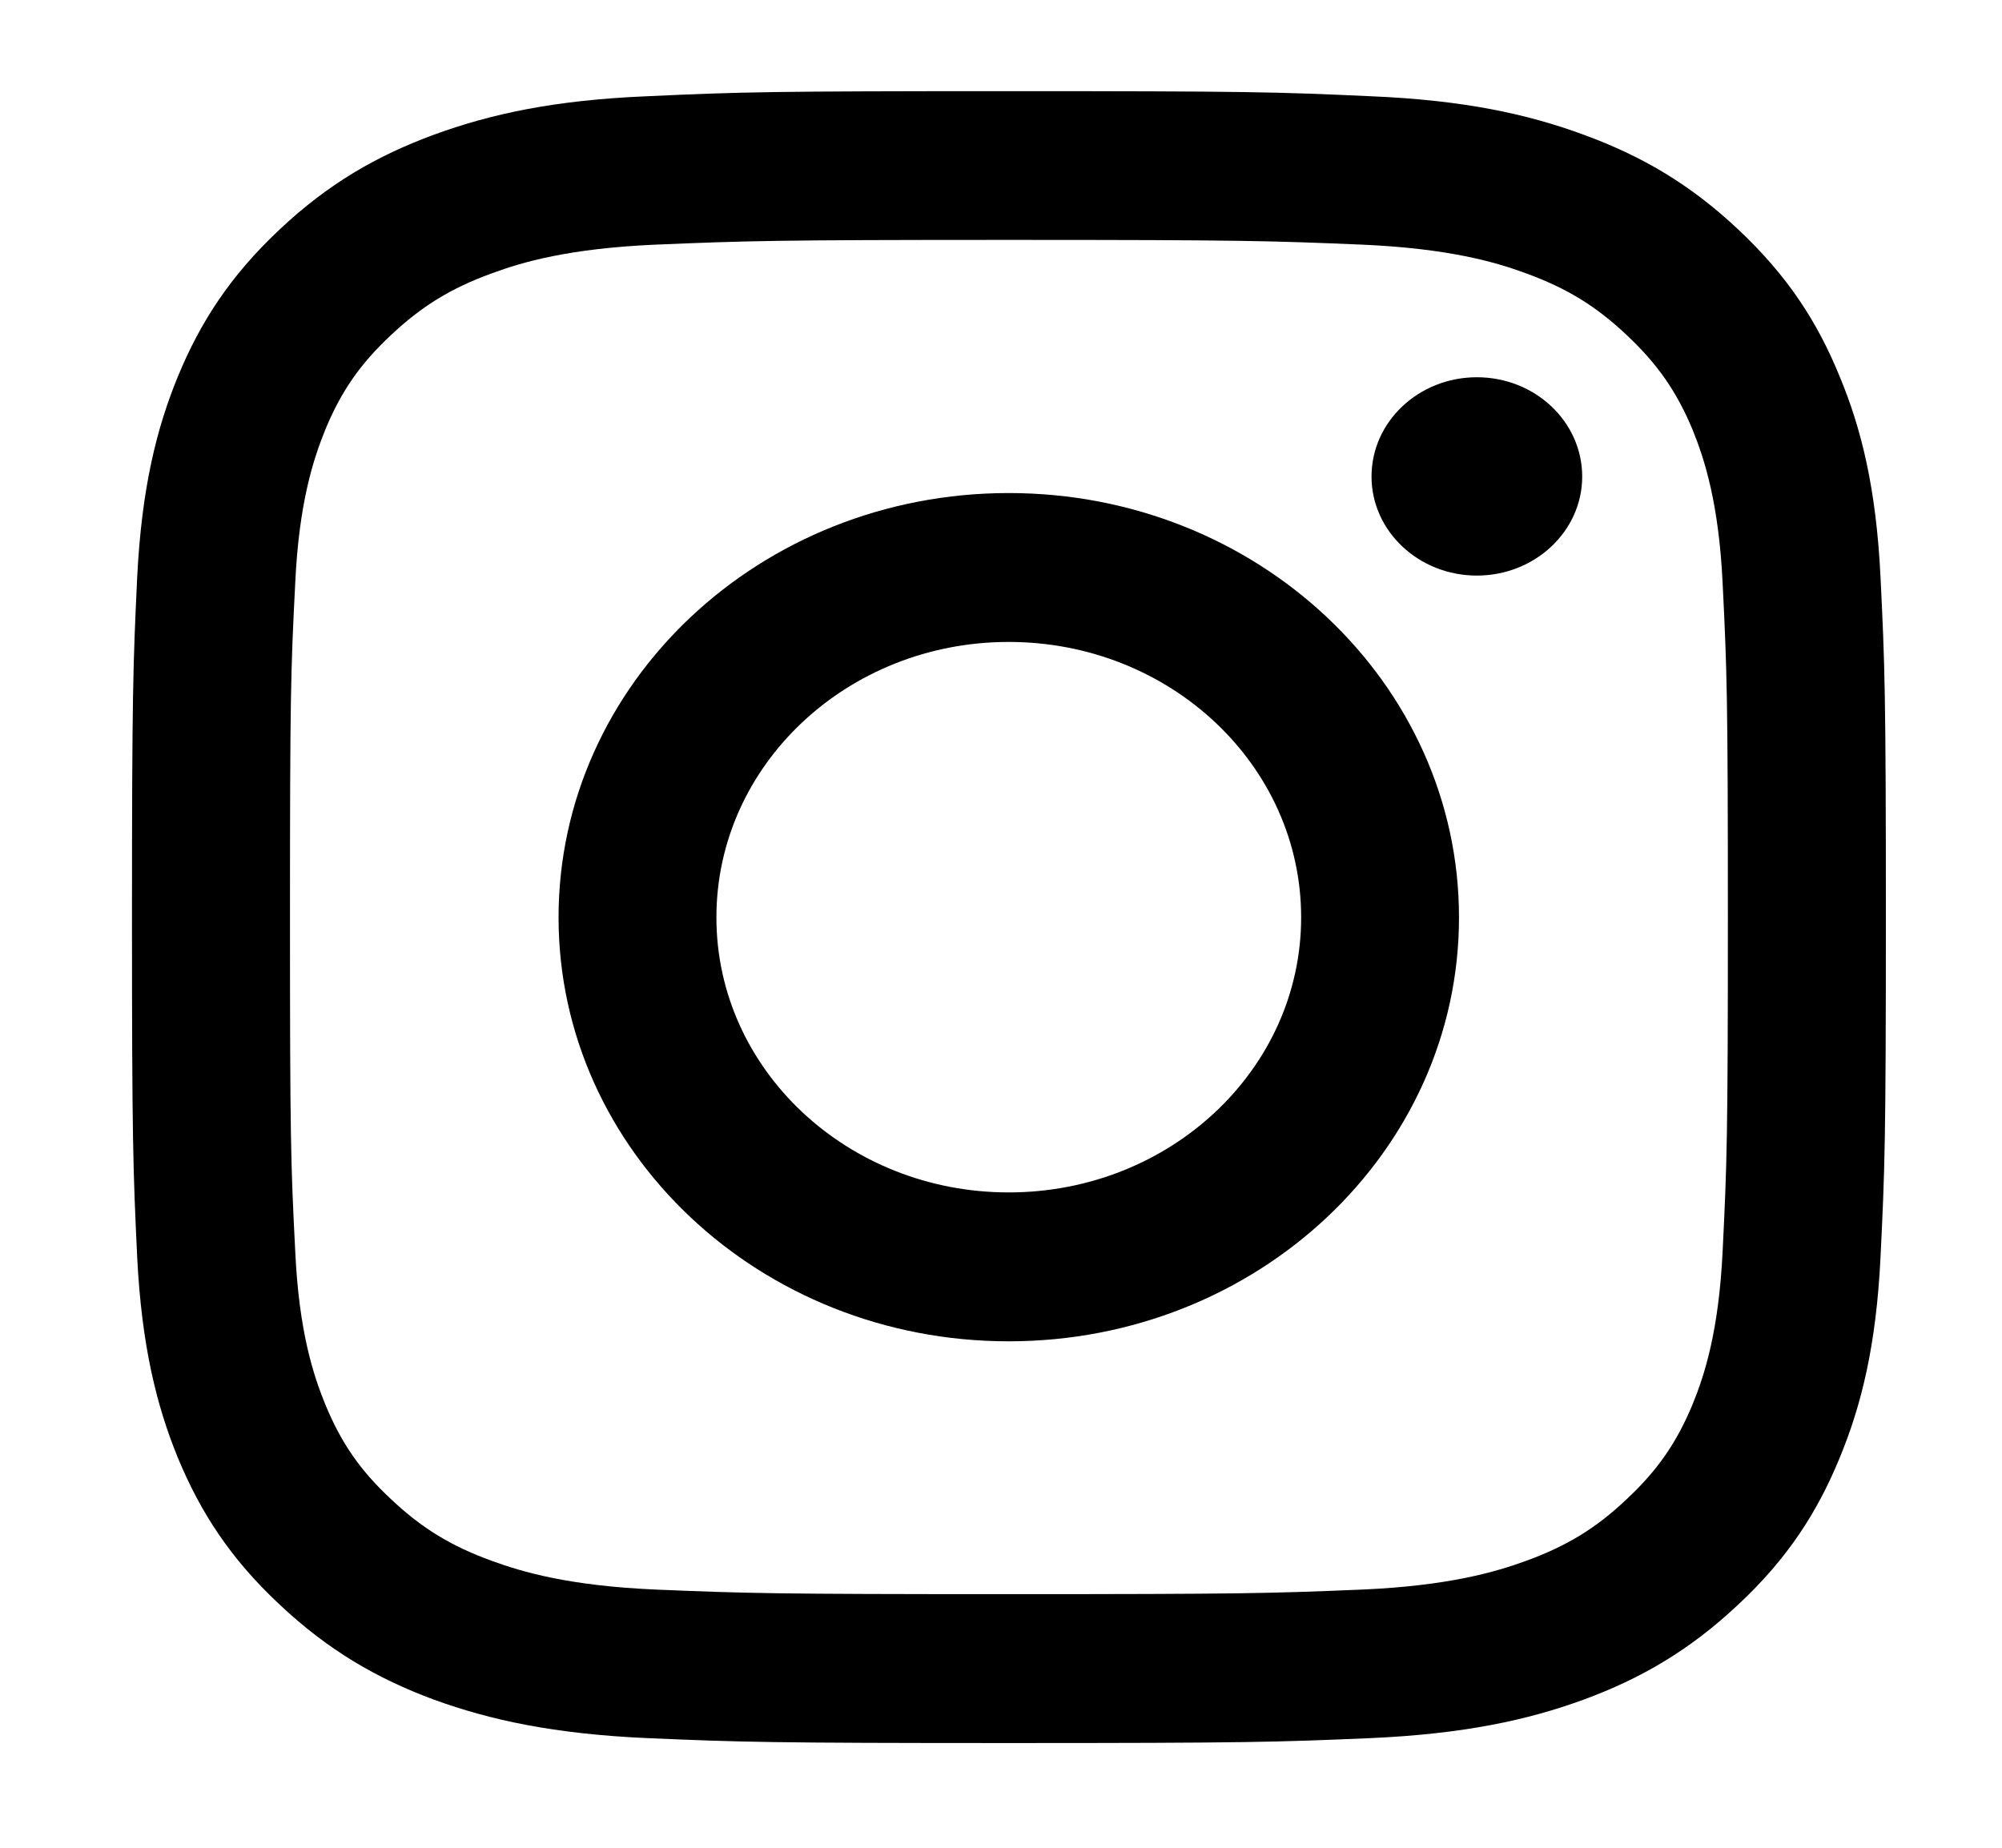 <svg width="13" height="12" viewBox="0 0 13 12" fill="none" xmlns="http://www.w3.org/2000/svg">
<path d="M10.274 3.095C10.274 2.738 9.967 2.45 9.59 2.45C9.213 2.45 8.906 2.738 8.906 3.095C8.906 3.45 9.213 3.738 9.59 3.738C9.967 3.738 10.274 3.45 10.274 3.095Z" fill="black"/>
<path d="M11.186 8.124C11.161 8.647 11.068 8.931 10.991 9.12C10.887 9.37 10.763 9.549 10.563 9.736C10.365 9.924 10.175 10.04 9.909 10.137C9.709 10.21 9.406 10.298 8.851 10.323C8.251 10.348 8.073 10.353 6.551 10.353C5.03 10.353 4.851 10.348 4.251 10.323C3.695 10.298 3.394 10.21 3.194 10.137C2.927 10.04 2.738 9.924 2.539 9.736C2.338 9.549 2.215 9.37 2.112 9.12C2.035 8.931 1.941 8.647 1.917 8.124C1.888 7.558 1.883 7.388 1.883 5.957C1.883 4.523 1.888 4.354 1.917 3.789C1.941 3.266 2.035 2.982 2.112 2.791C2.215 2.542 2.338 2.364 2.539 2.176C2.738 1.989 2.927 1.872 3.194 1.775C3.394 1.701 3.695 1.614 4.251 1.589C4.851 1.564 5.03 1.558 6.551 1.558C8.073 1.558 8.251 1.564 8.851 1.589C9.406 1.614 9.709 1.701 9.909 1.775C10.175 1.872 10.365 1.989 10.563 2.176C10.763 2.364 10.887 2.542 10.991 2.791C11.068 2.982 11.161 3.266 11.186 3.789C11.214 4.354 11.22 4.523 11.22 5.957C11.22 7.388 11.214 7.558 11.186 8.124ZM12.211 3.745C12.183 3.173 12.087 2.783 11.945 2.443C11.801 2.09 11.607 1.791 11.289 1.492C10.973 1.194 10.656 1.011 10.281 0.874C9.919 0.741 9.506 0.65 8.899 0.625C8.292 0.597 8.098 0.592 6.551 0.592C5.005 0.592 4.81 0.597 4.203 0.625C3.597 0.65 3.184 0.741 2.82 0.874C2.447 1.011 2.13 1.194 1.814 1.492C1.496 1.791 1.302 2.09 1.156 2.443C1.016 2.783 0.92 3.173 0.891 3.745C0.864 4.317 0.857 4.499 0.857 5.957C0.857 7.413 0.864 7.596 0.891 8.168C0.92 8.738 1.016 9.128 1.156 9.47C1.302 9.821 1.496 10.122 1.814 10.419C2.13 10.717 2.447 10.901 2.82 11.039C3.184 11.171 3.597 11.261 4.203 11.288C4.81 11.314 5.005 11.32 6.551 11.32C8.098 11.32 8.292 11.314 8.899 11.288C9.506 11.261 9.919 11.171 10.281 11.039C10.656 10.901 10.973 10.717 11.289 10.419C11.607 10.122 11.801 9.821 11.945 9.47C12.087 9.128 12.183 8.738 12.211 8.168C12.239 7.596 12.246 7.413 12.246 5.957C12.246 4.499 12.239 4.317 12.211 3.745Z" fill="black"/>
<path d="M6.55 7.744C5.502 7.744 4.652 6.945 4.652 5.958C4.652 4.969 5.502 4.169 6.55 4.169C7.598 4.169 8.449 4.969 8.449 5.958C8.449 6.945 7.598 7.744 6.55 7.744ZM6.55 3.202C4.935 3.202 3.627 4.437 3.627 5.958C3.627 7.478 4.935 8.711 6.55 8.711C8.165 8.711 9.474 7.478 9.474 5.958C9.474 4.437 8.165 3.202 6.55 3.202Z" fill="black"/>
</svg>
